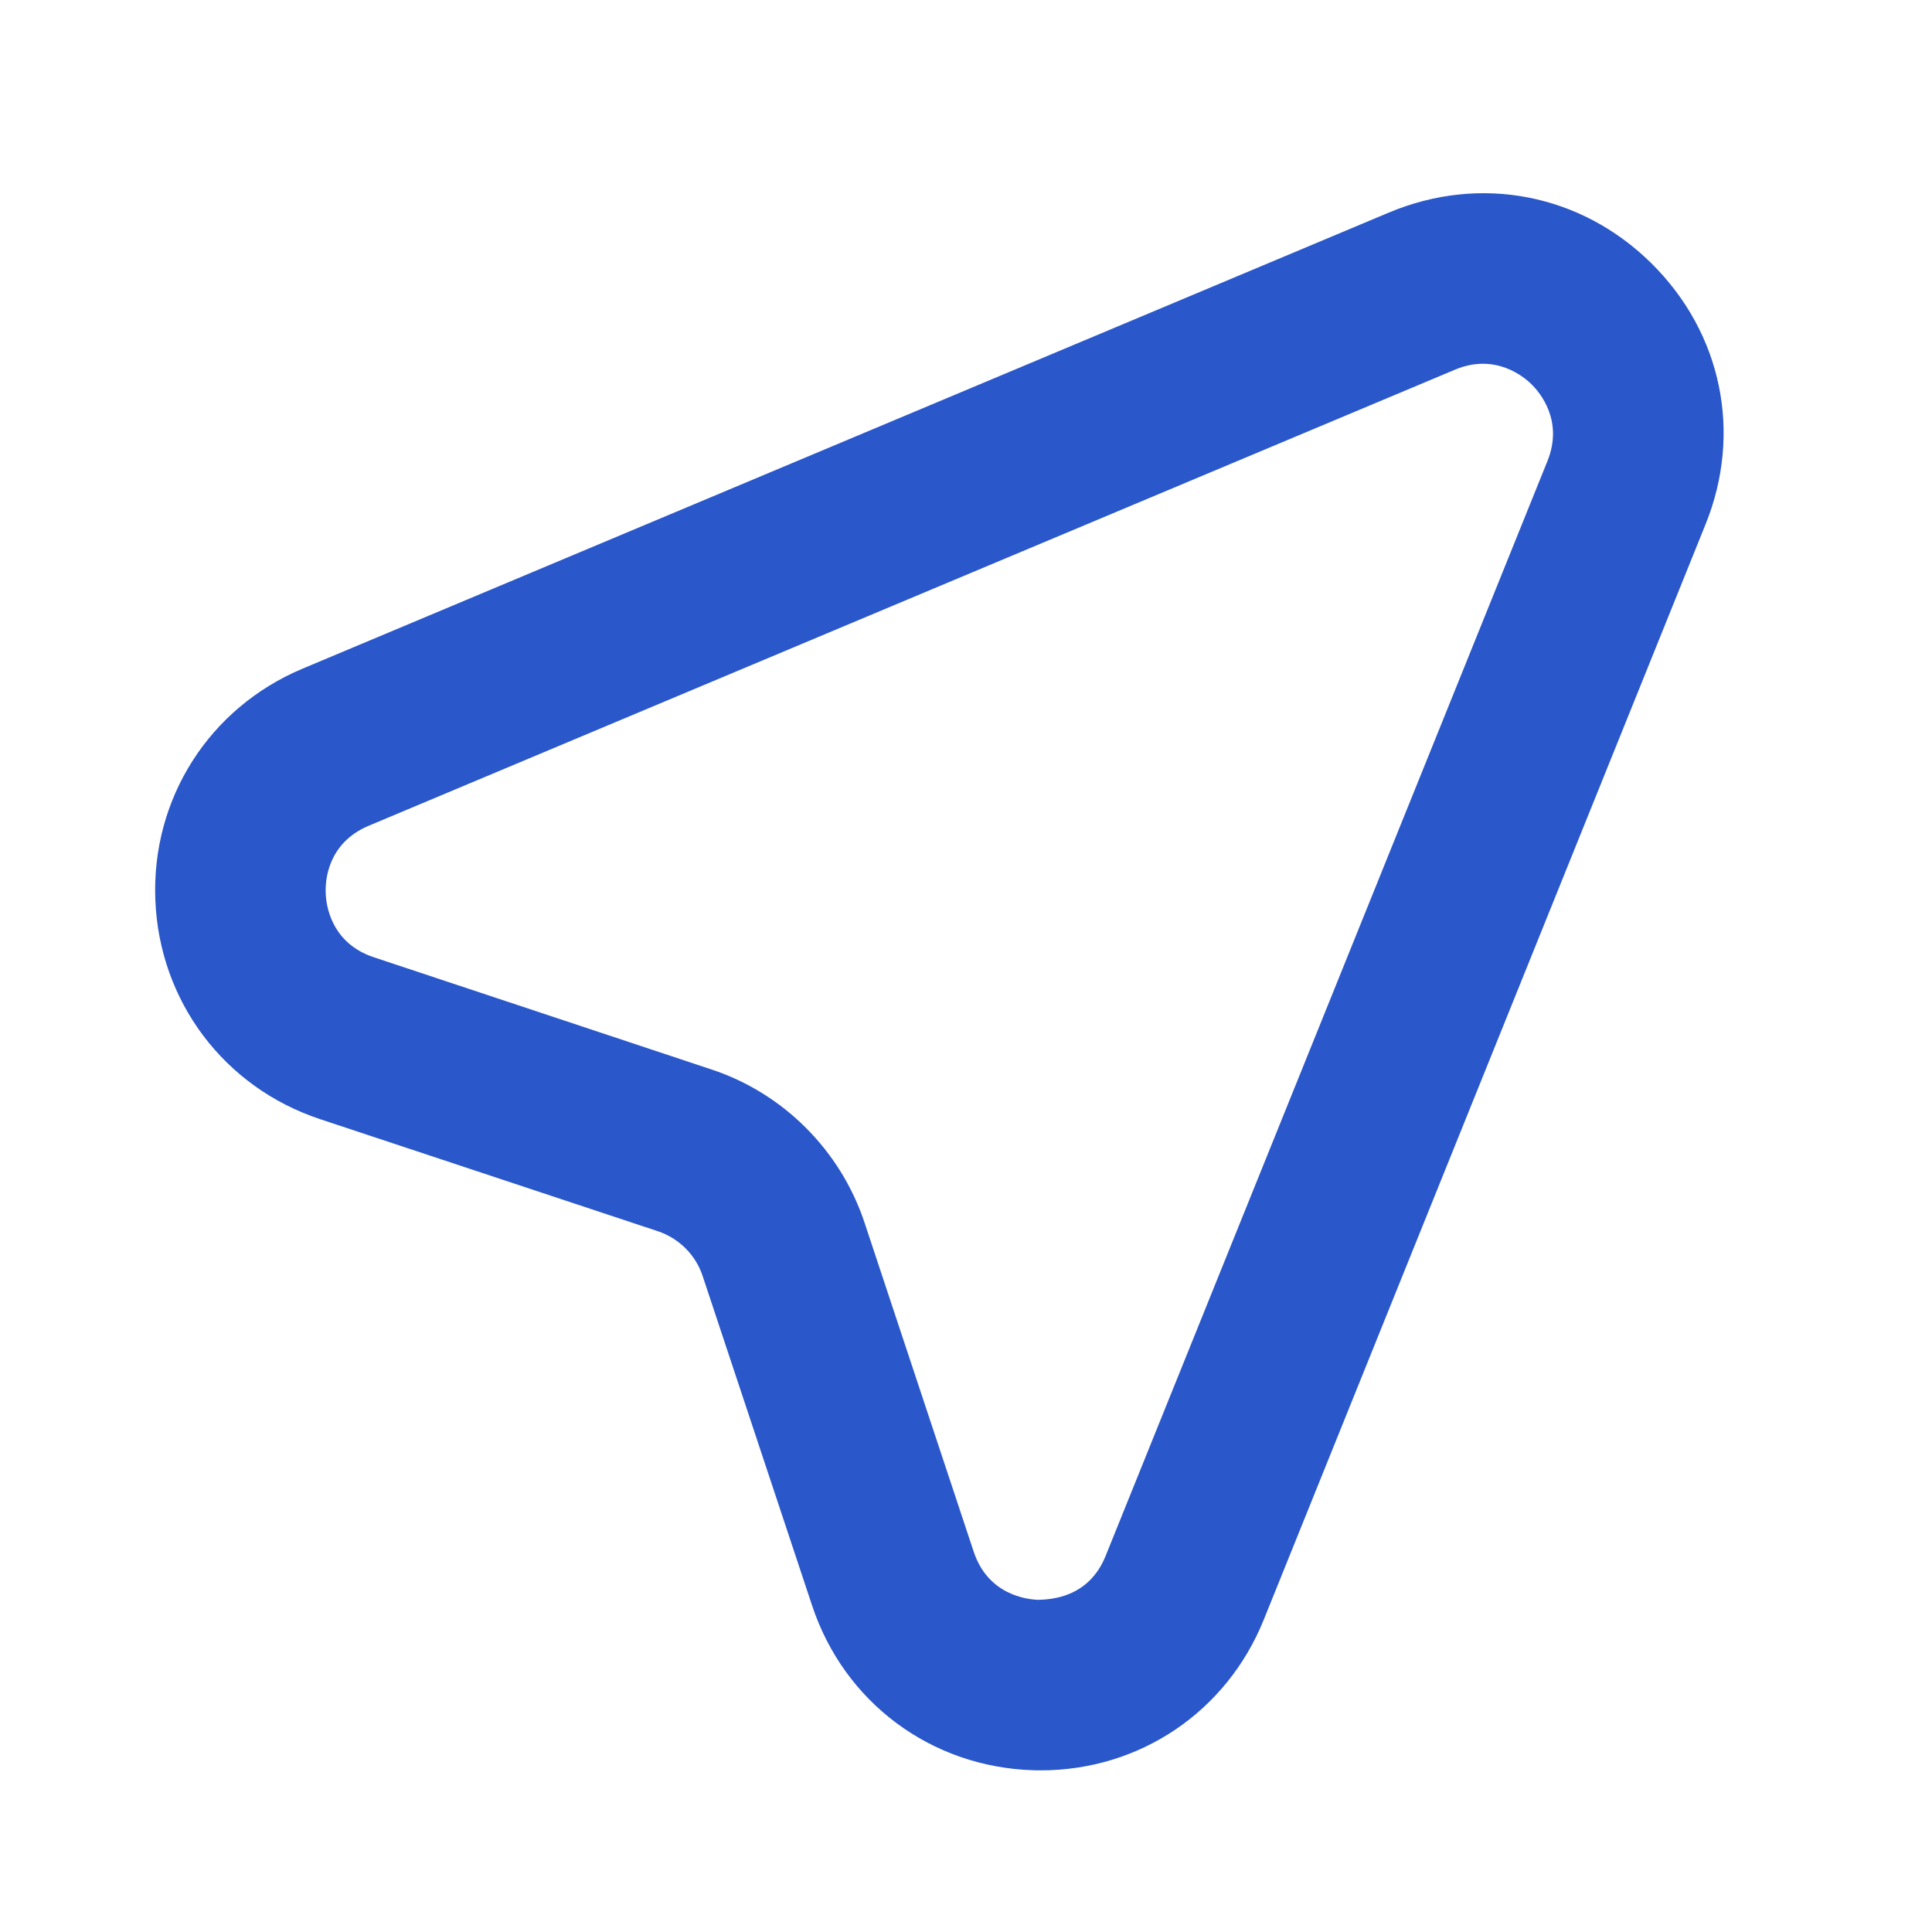 <svg width="15" height="15" viewBox="0 0 15 15" fill="none" xmlns="http://www.w3.org/2000/svg">
<g id="icon_&#232;&#175;&#166;&#230;&#131;&#133;_&#229;&#175;&#188;&#232;&#136;&#170;">
<path id="Vector" d="M8.08 13.745C8.06 13.745 8.039 13.745 8.02 13.744C7.228 13.719 6.554 13.217 6.305 12.465L5.455 9.906C5.401 9.743 5.272 9.615 5.11 9.56L2.485 8.689C1.738 8.441 1.237 7.772 1.206 6.987C1.175 6.2 1.625 5.495 2.35 5.191L10.784 1.65C11.493 1.353 12.274 1.504 12.82 2.043C13.368 2.583 13.53 3.361 13.241 4.073L9.812 12.575C9.523 13.291 8.848 13.745 8.08 13.745ZM7.56 12.048C7.672 12.383 7.972 12.418 8.061 12.421C8.154 12.418 8.452 12.408 8.584 12.08L12.015 3.578C12.141 3.264 11.953 3.045 11.892 2.985C11.832 2.925 11.609 2.739 11.297 2.87L2.863 6.411C2.539 6.547 2.524 6.846 2.529 6.935C2.531 7.025 2.57 7.322 2.902 7.432L5.526 8.304C6.082 8.488 6.525 8.932 6.711 9.489L7.56 12.048Z" fill="#2A57C9"/>
</g>
</svg>
